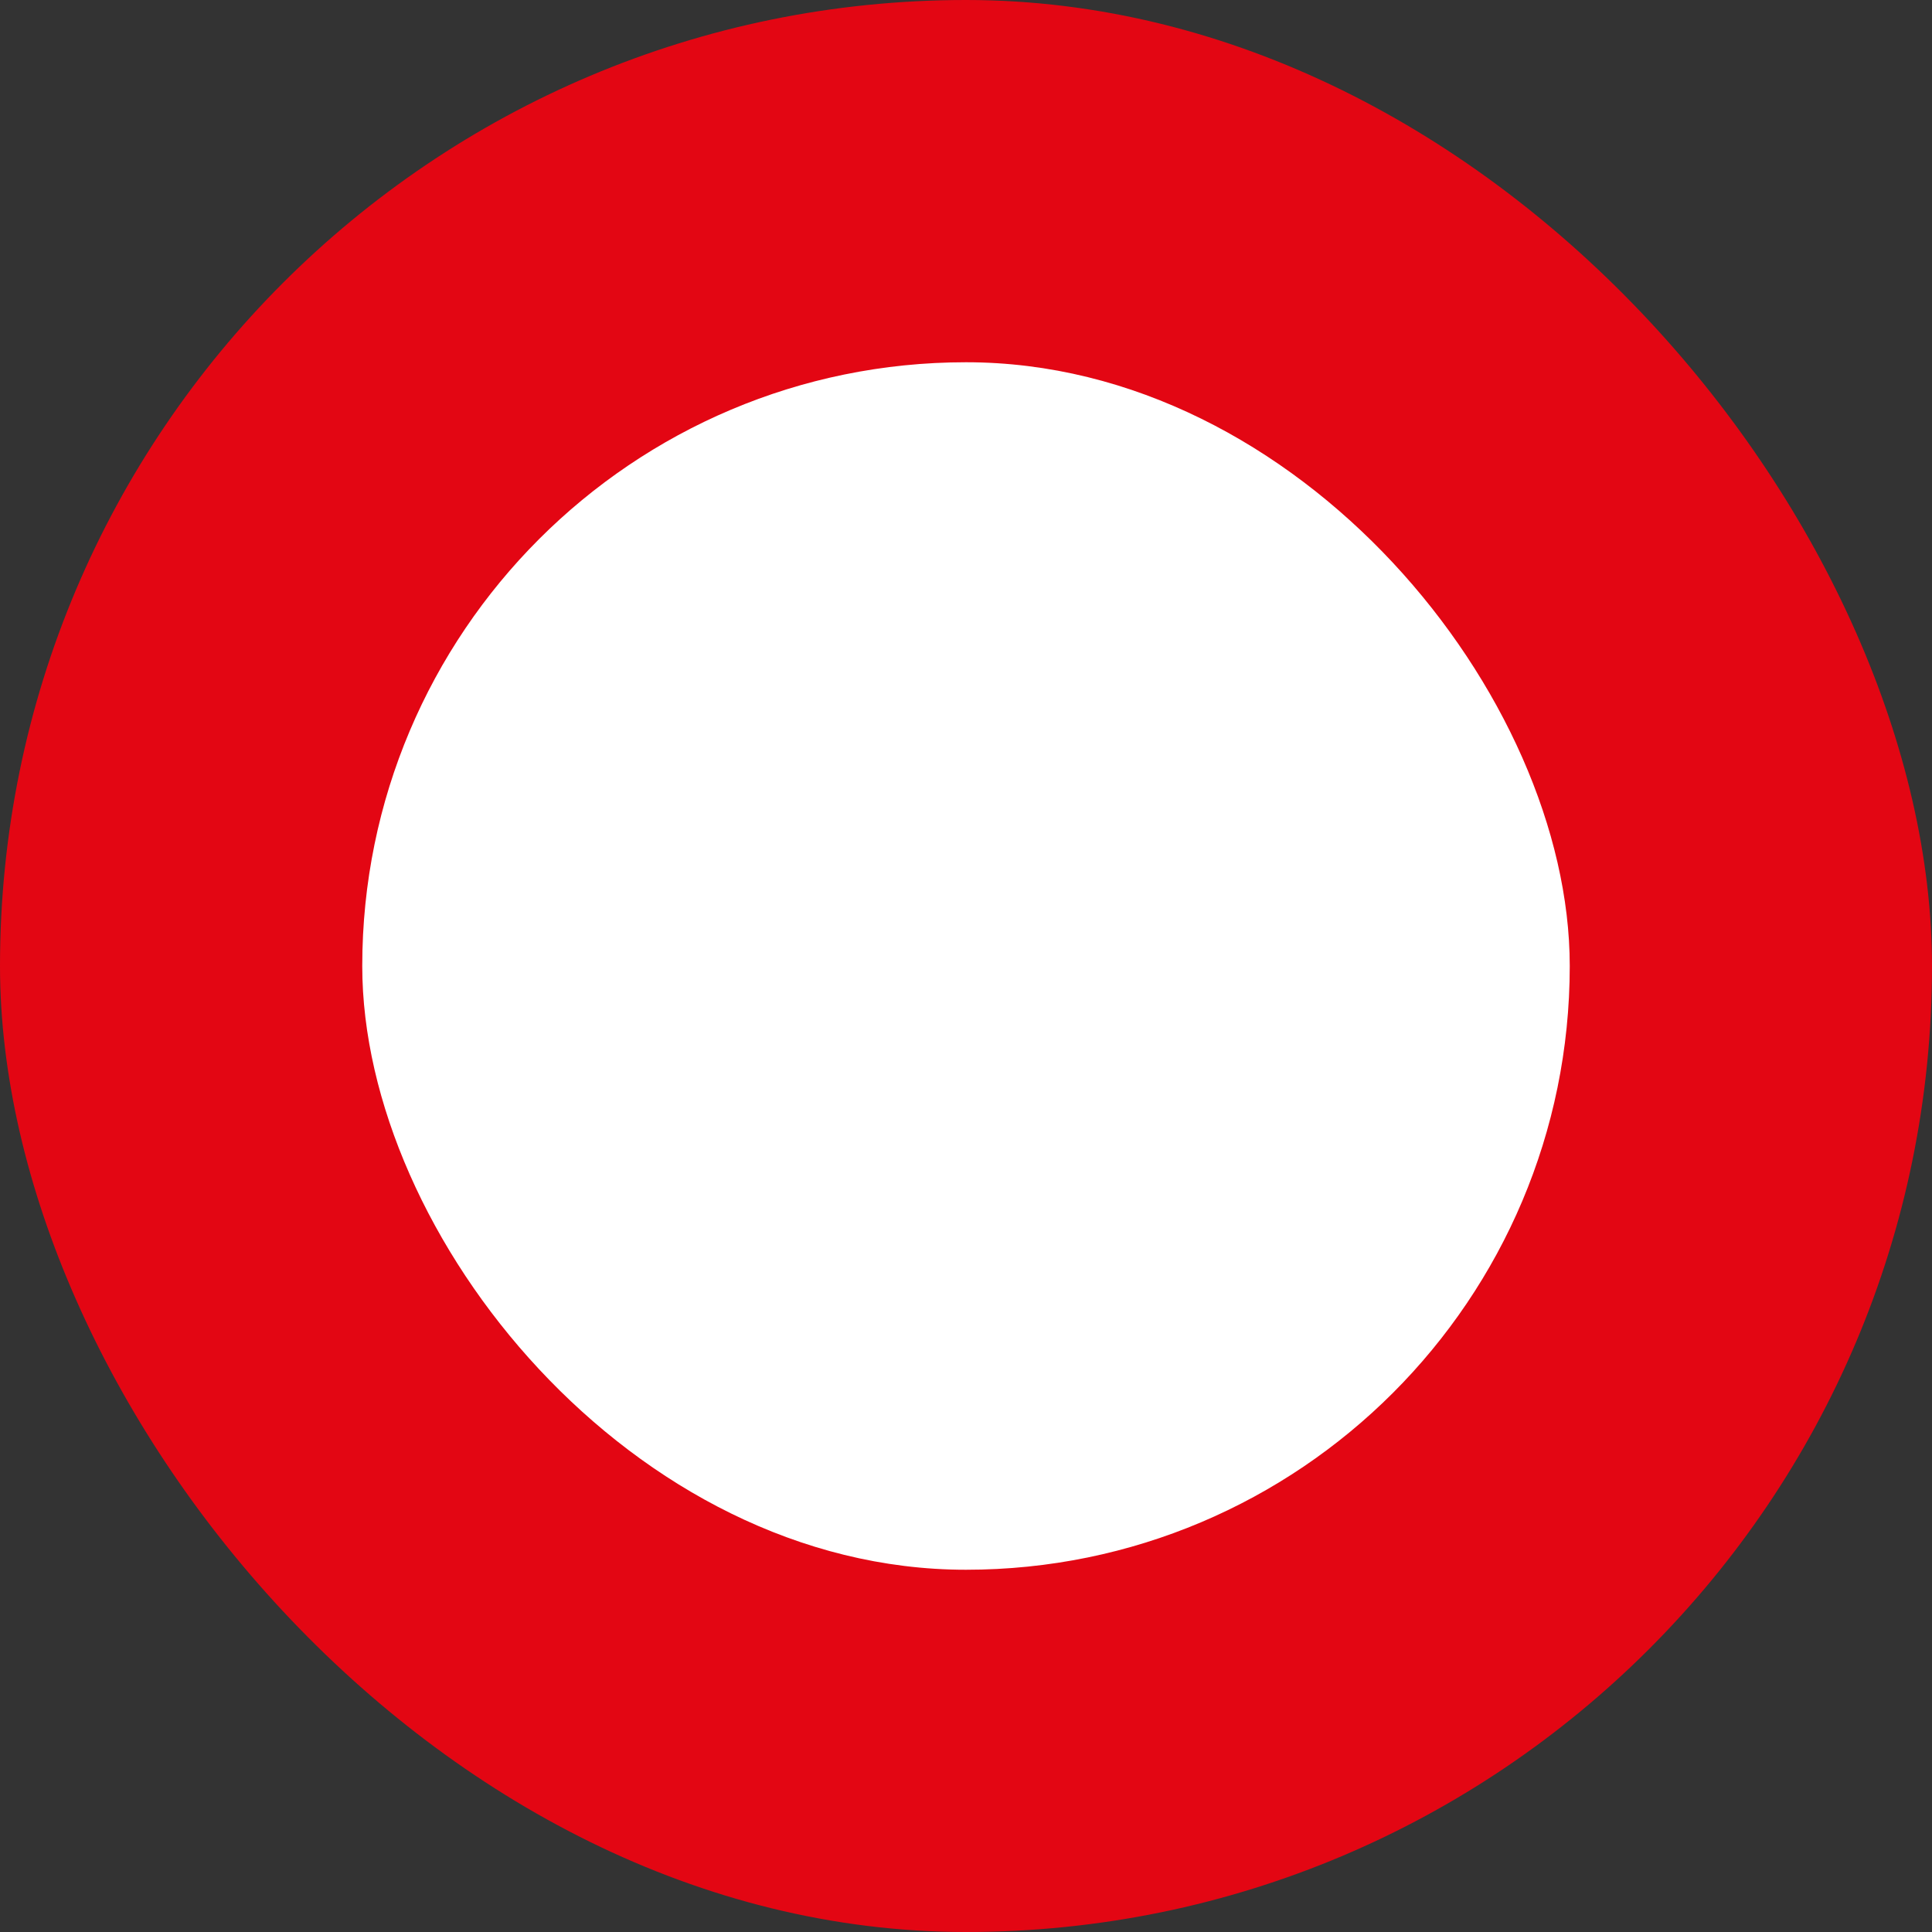 <svg xmlns="http://www.w3.org/2000/svg" width="32" height="32" viewBox="0 0 32 32">
  <rect x="0" y="0" width="32" height="32" fill="#333333" stroke="none"/>
  <g id="Group_7" data-name="Group 7" transform="translate(-8 -8)">
    <rect id="Rectangle_5" data-name="Rectangle 5" width="32" height="32" rx="16" transform="translate(8 8)" fill="#e30613"/>
    <rect id="Rectangle_25" data-name="Rectangle 25" width="20" height="20" rx="10" transform="translate(14 14)" fill="#fff"/>
  </g>
</svg>
